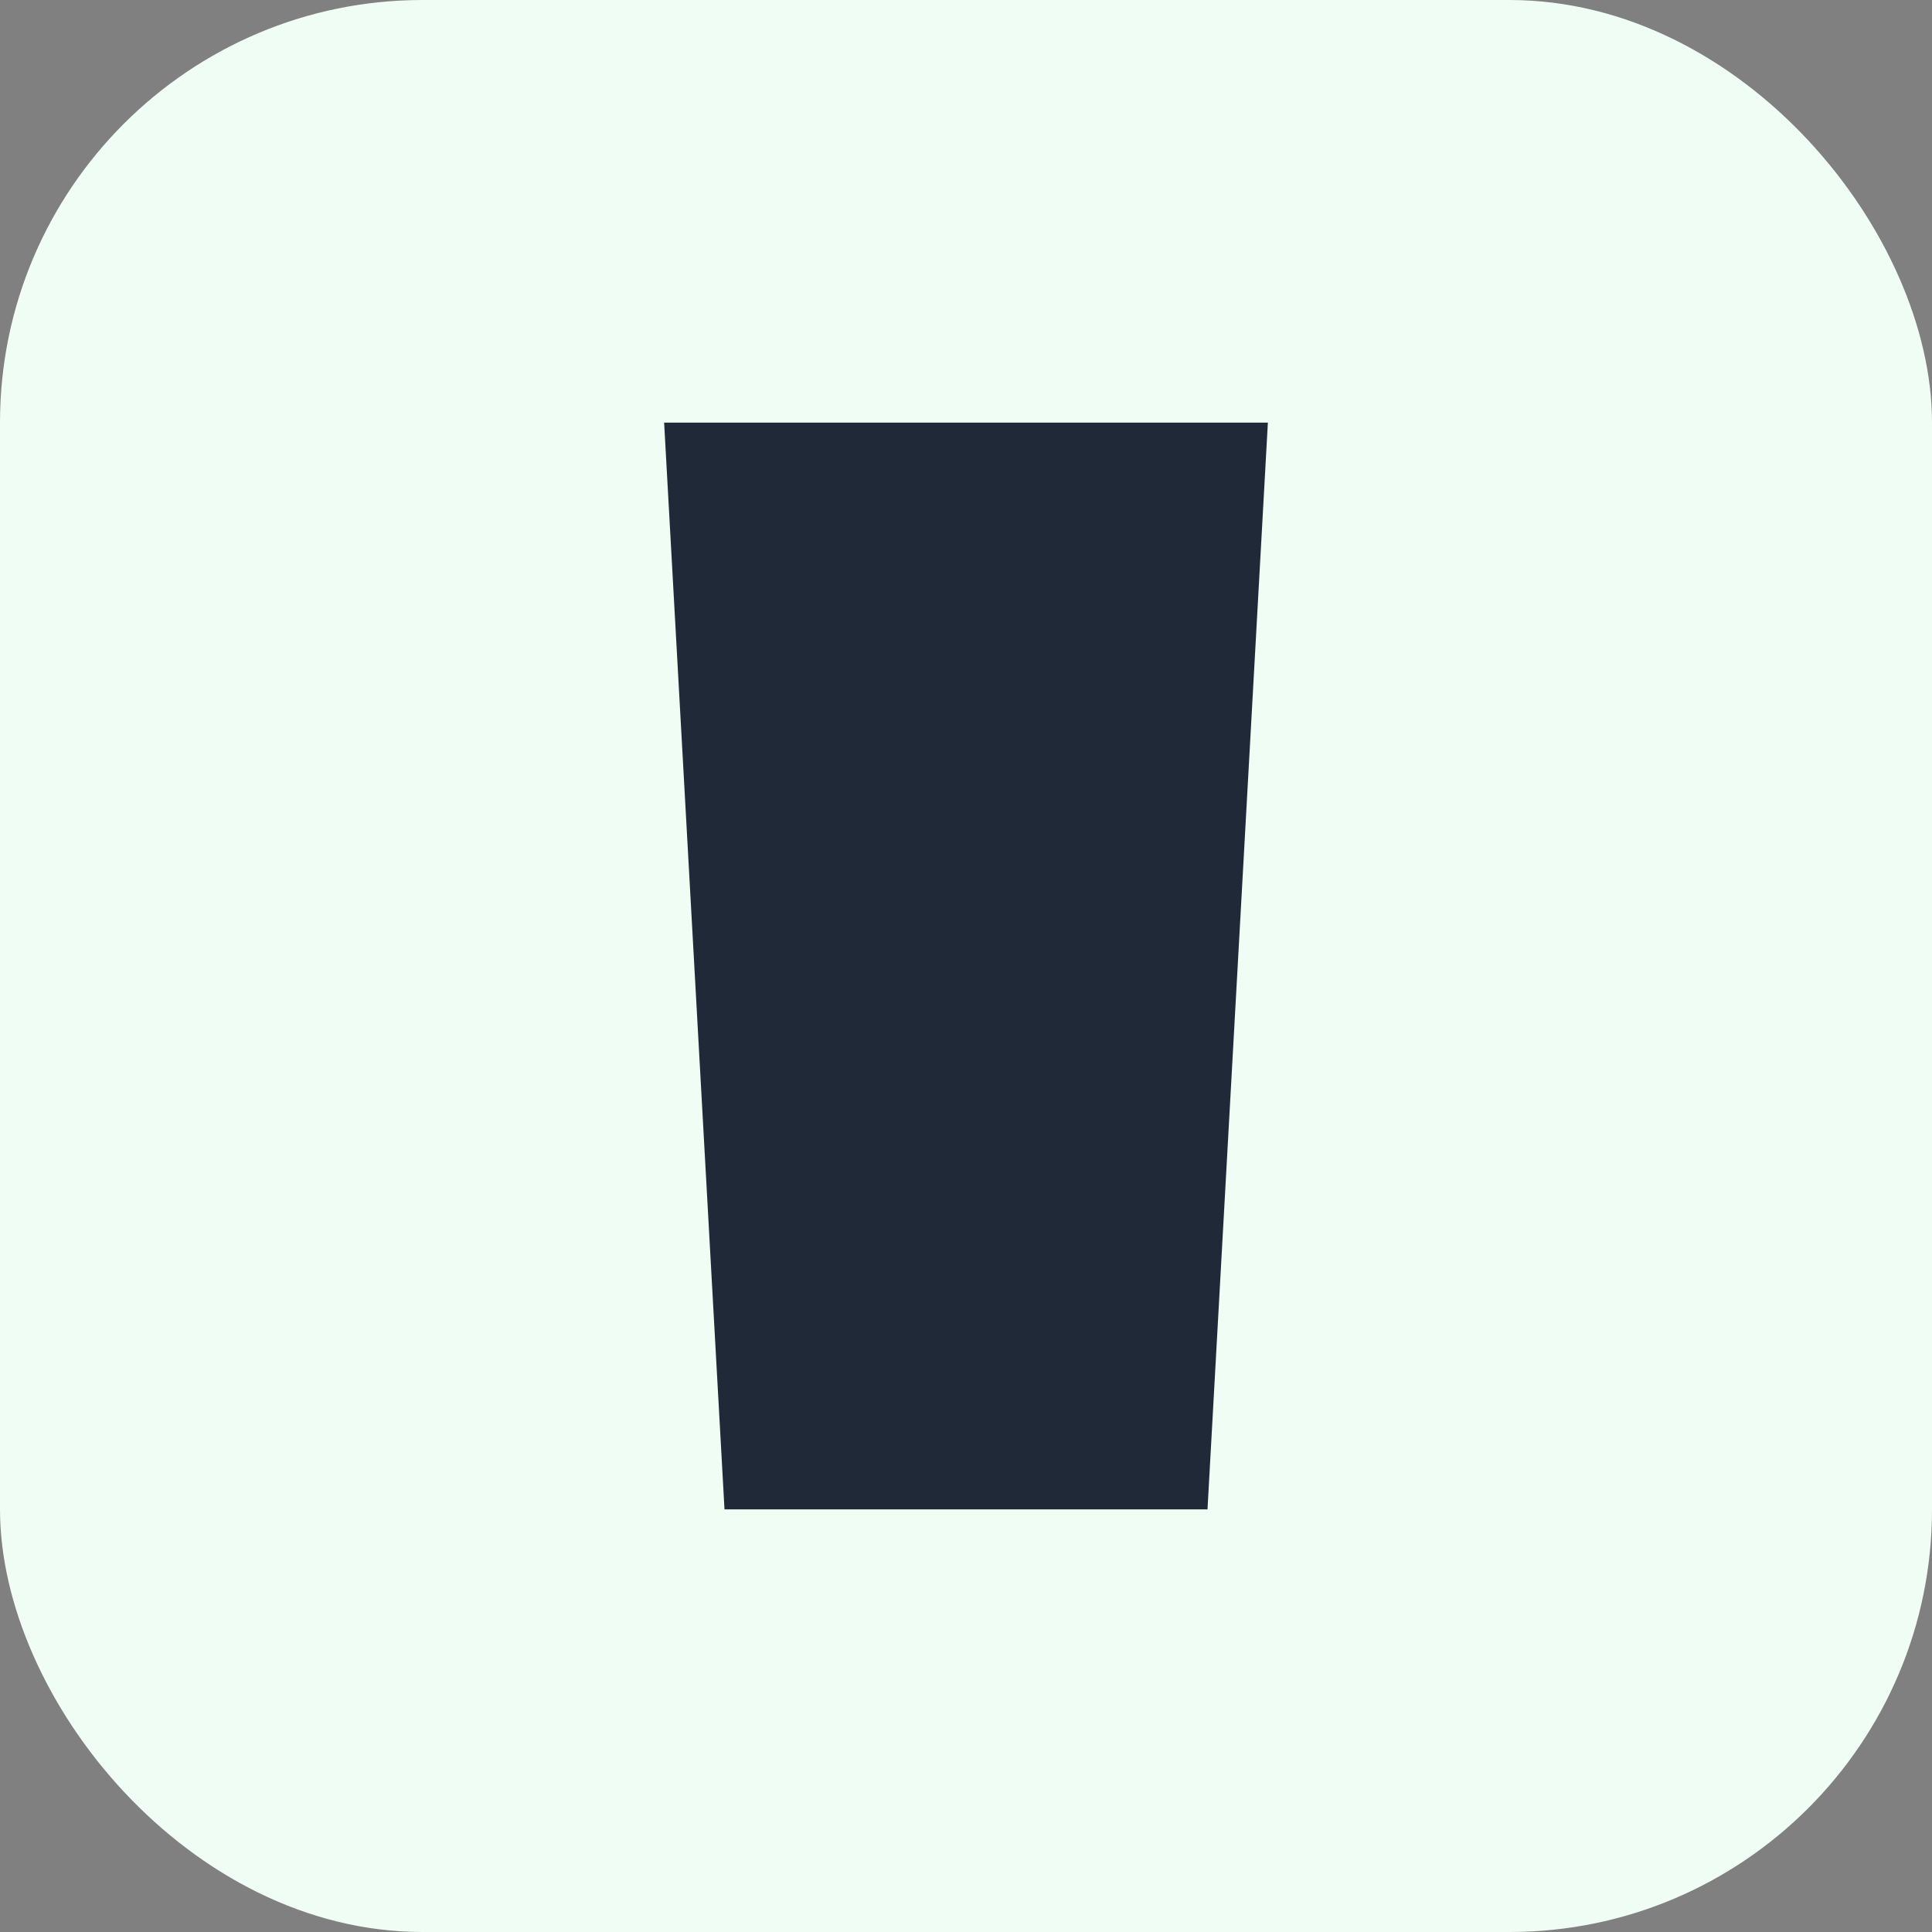 <svg xmlns='http://www.w3.org/2000/svg' viewBox='0 0 64 64'>
  <rect x="0" y="0" width="64" height="64" fill="#808080" stroke="none"/>
  <rect width='64' height='64' rx='14' fill='#f0fdf4'/>
  <path d='M22 14h20l-2 36H24l-2-36zm6 10h8v4h-8z' fill='#1f2937'/>
</svg>

